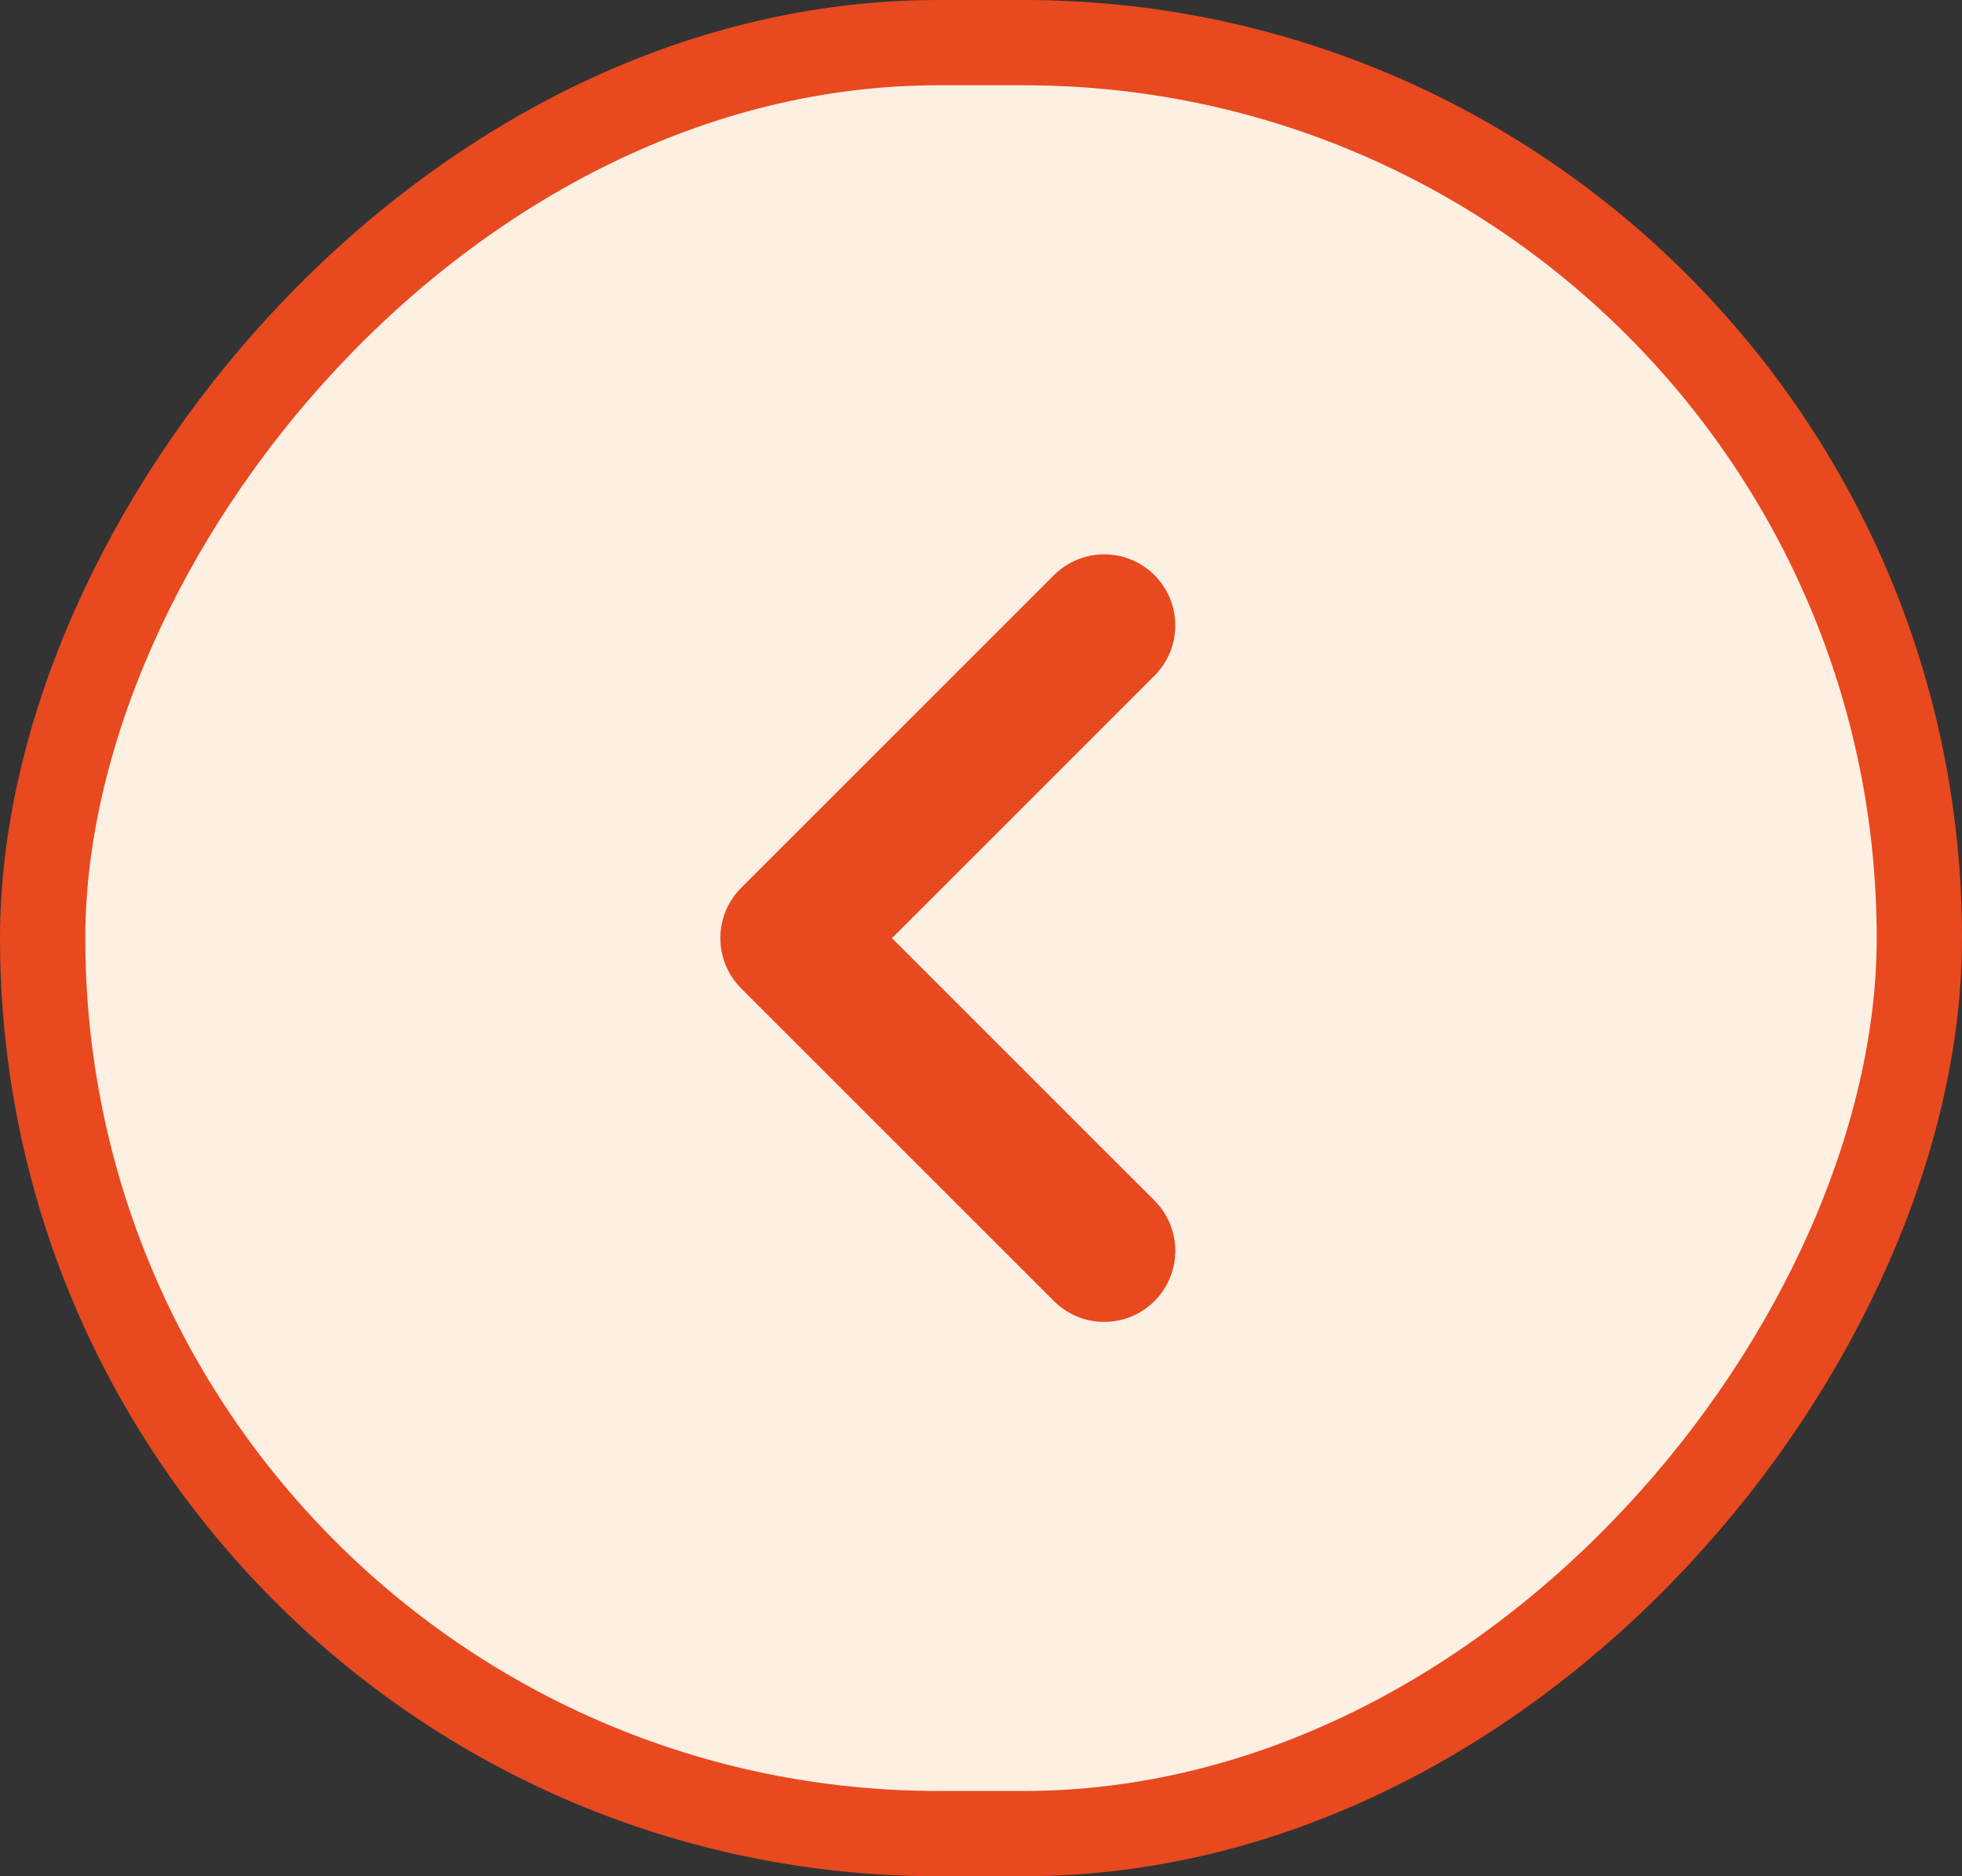 <svg width="69" height="66" viewBox="0 0 69 66" fill="none" xmlns="http://www.w3.org/2000/svg">
<rect x="0" y="0" width="69" height="66" fill="#333333" stroke="none"/>
<rect x="1.5" y="-1.5" width="66" height="63" rx="31.5" transform="matrix(-1 0 0 1 69 3)" fill="#FEEFE3" stroke="#E8491F" stroke-width="3"/>
<path d="M38.833 44L27.833 33L38.833 22" stroke="#E8491F" stroke-width="5" stroke-linecap="round" stroke-linejoin="round"/>
</svg>
